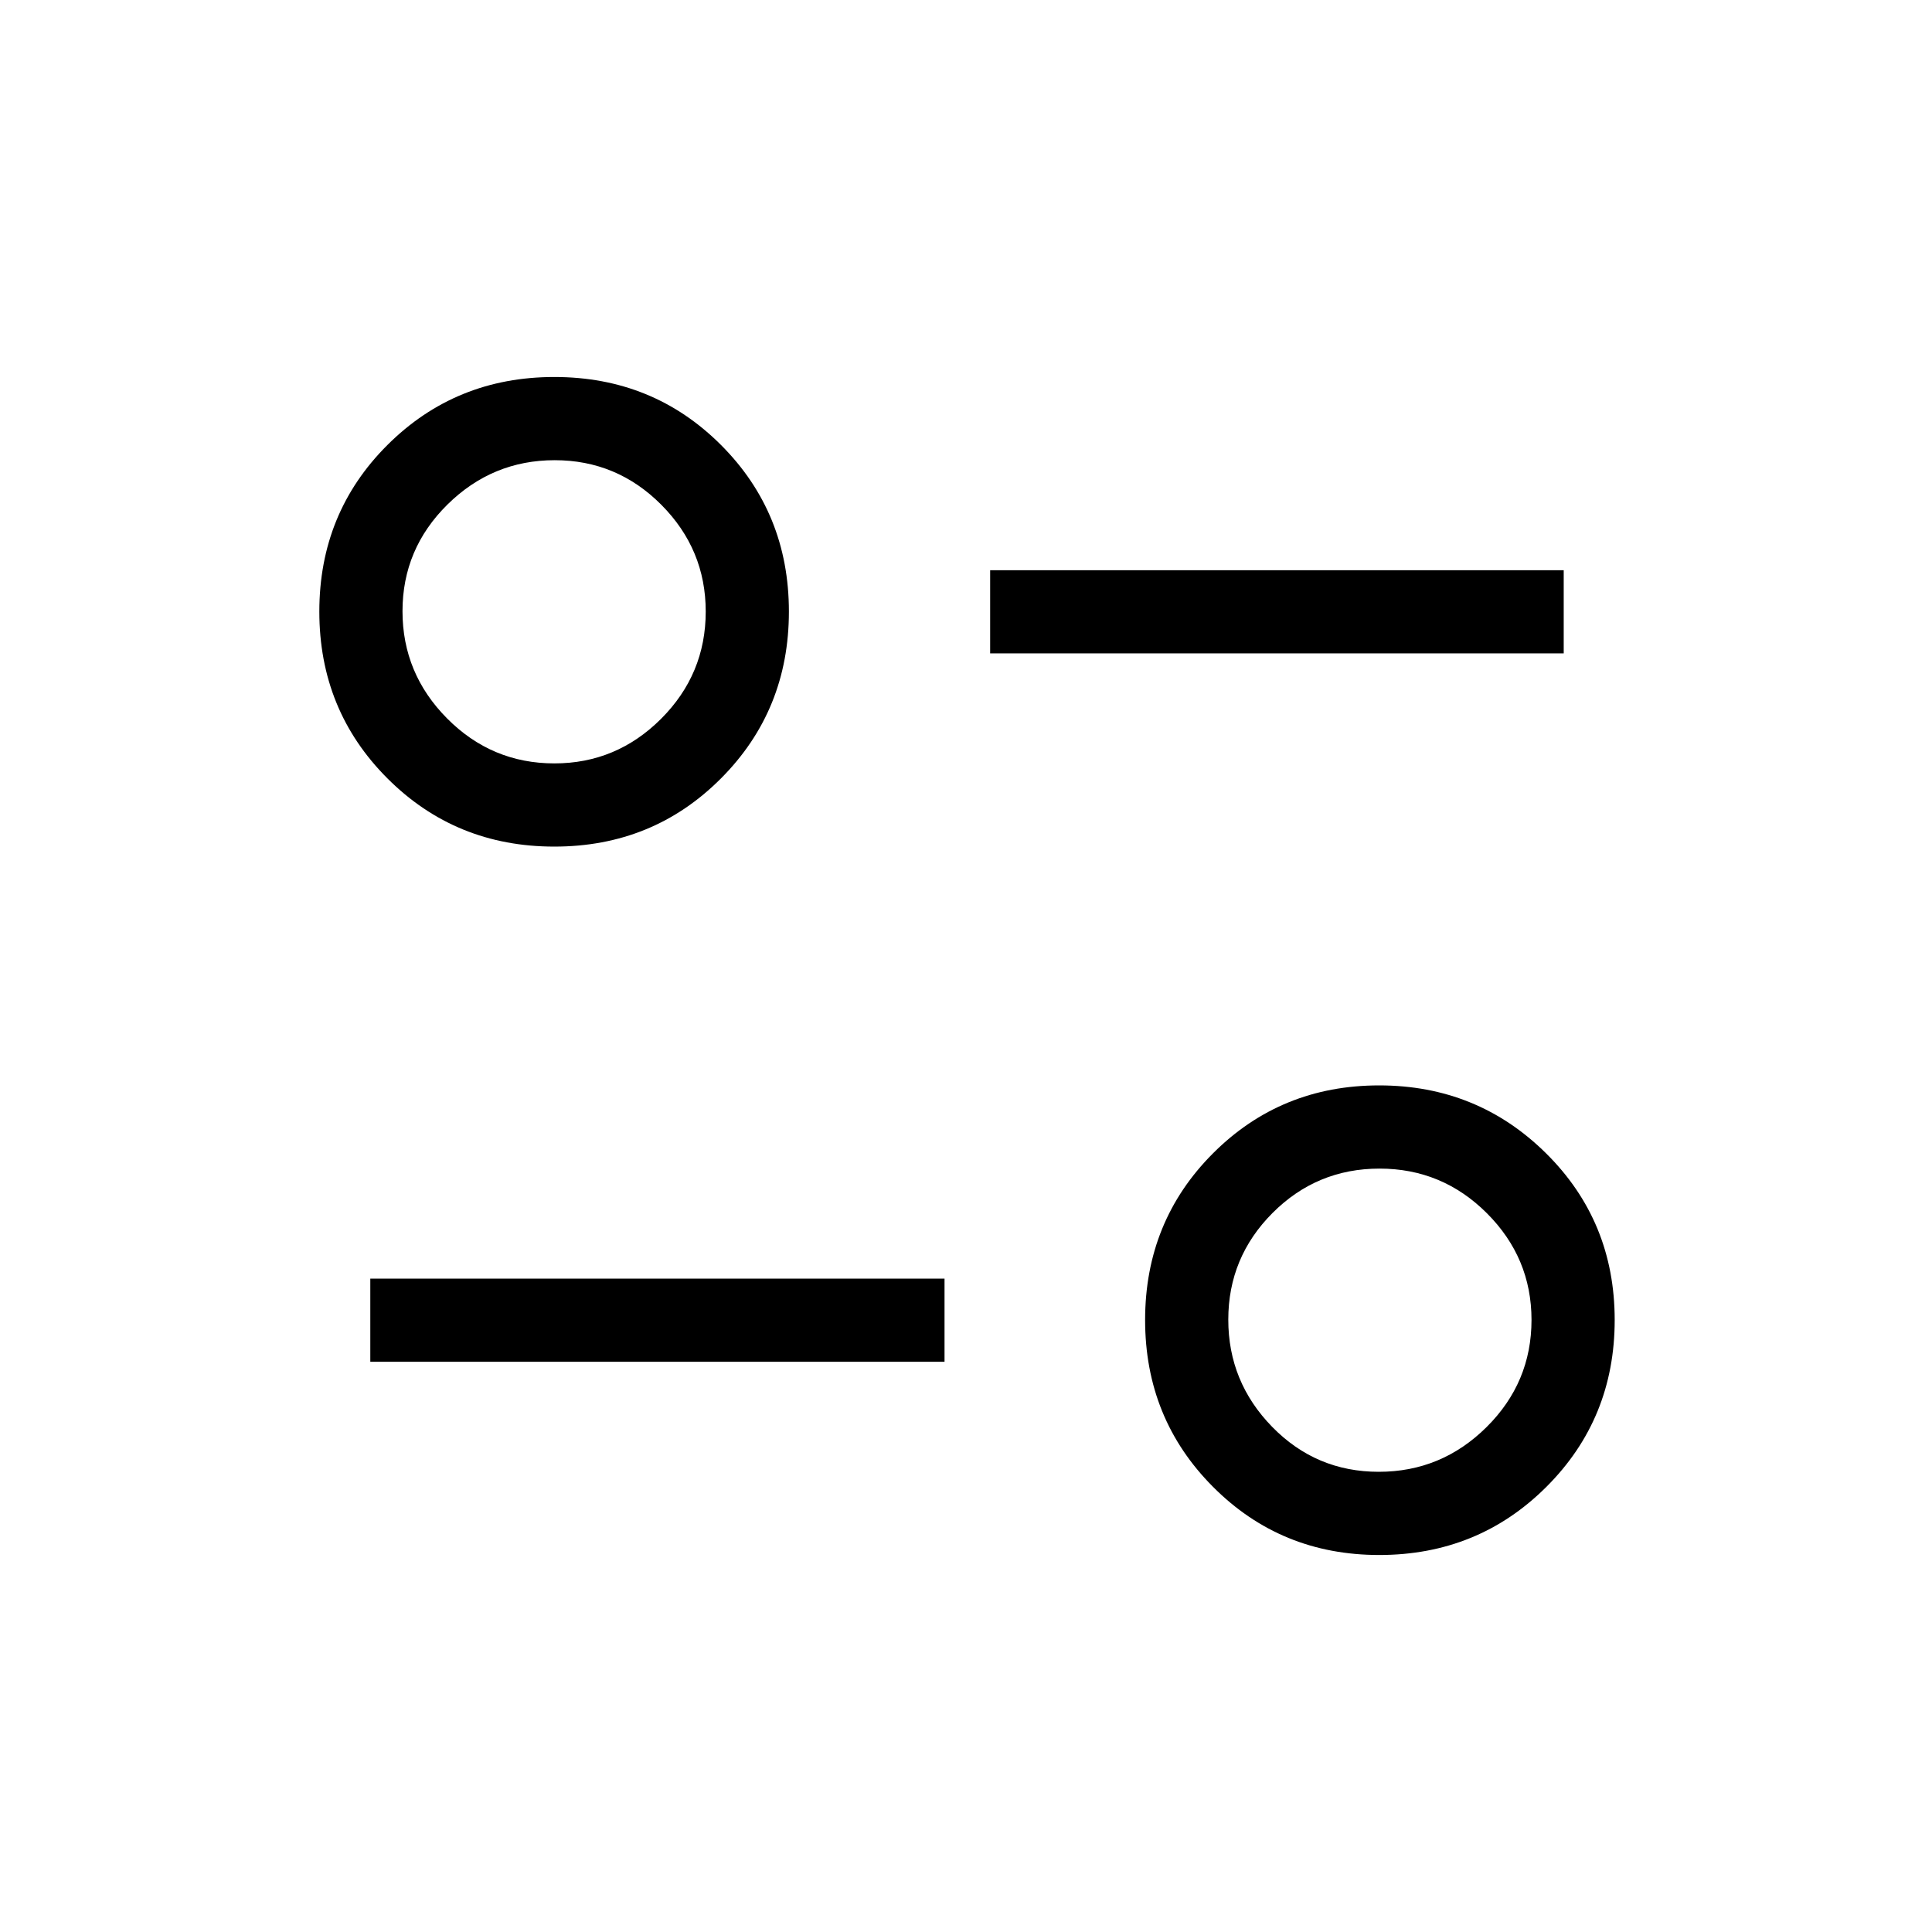 <svg xmlns="http://www.w3.org/2000/svg" height="40" viewBox="0 -960 960 960" width="40"><path d="M685.33-187.33q-48.86 0-82.59-33.87Q569-255.06 569-304.11q0-49.04 33.73-82.8t82.58-33.76q48.84 0 82.93 33.76t34.09 82.8q0 49.05-33.93 82.91-33.93 33.87-83.07 33.87Zm-.24-41.34q31.15 0 53.53-22.17Q761-273.01 761-304.14q0-30.85-22.18-53.02-22.19-22.17-53.34-22.17-31.15 0-53.15 22.04-22 22.05-22 53 0 30.96 21.81 53.29 21.8 22.33 52.95 22.33ZM184-283.33v-41.34h285.33v41.34H184Zm91.44-256q-49.04 0-82.91-33.87-33.86-33.86-33.86-82.91 0-49.04 33.86-82.8 33.87-33.76 82.91-33.76 49.05 0 82.8 33.76Q392-705.15 392-656.11q0 49.05-33.76 82.91-33.75 33.87-82.8 33.87Zm.03-41.34q30.85 0 53.03-22.17 22.17-22.17 22.17-53.3 0-30.85-22.05-53.02t-53-22.17q-30.95 0-53.29 22.04-22.33 22.05-22.33 53 0 30.96 22.17 53.29t53.3 22.33ZM492-635.33v-41.34h285v41.34H492Zm193.33 331Zm-409.66-352Z"/></svg>